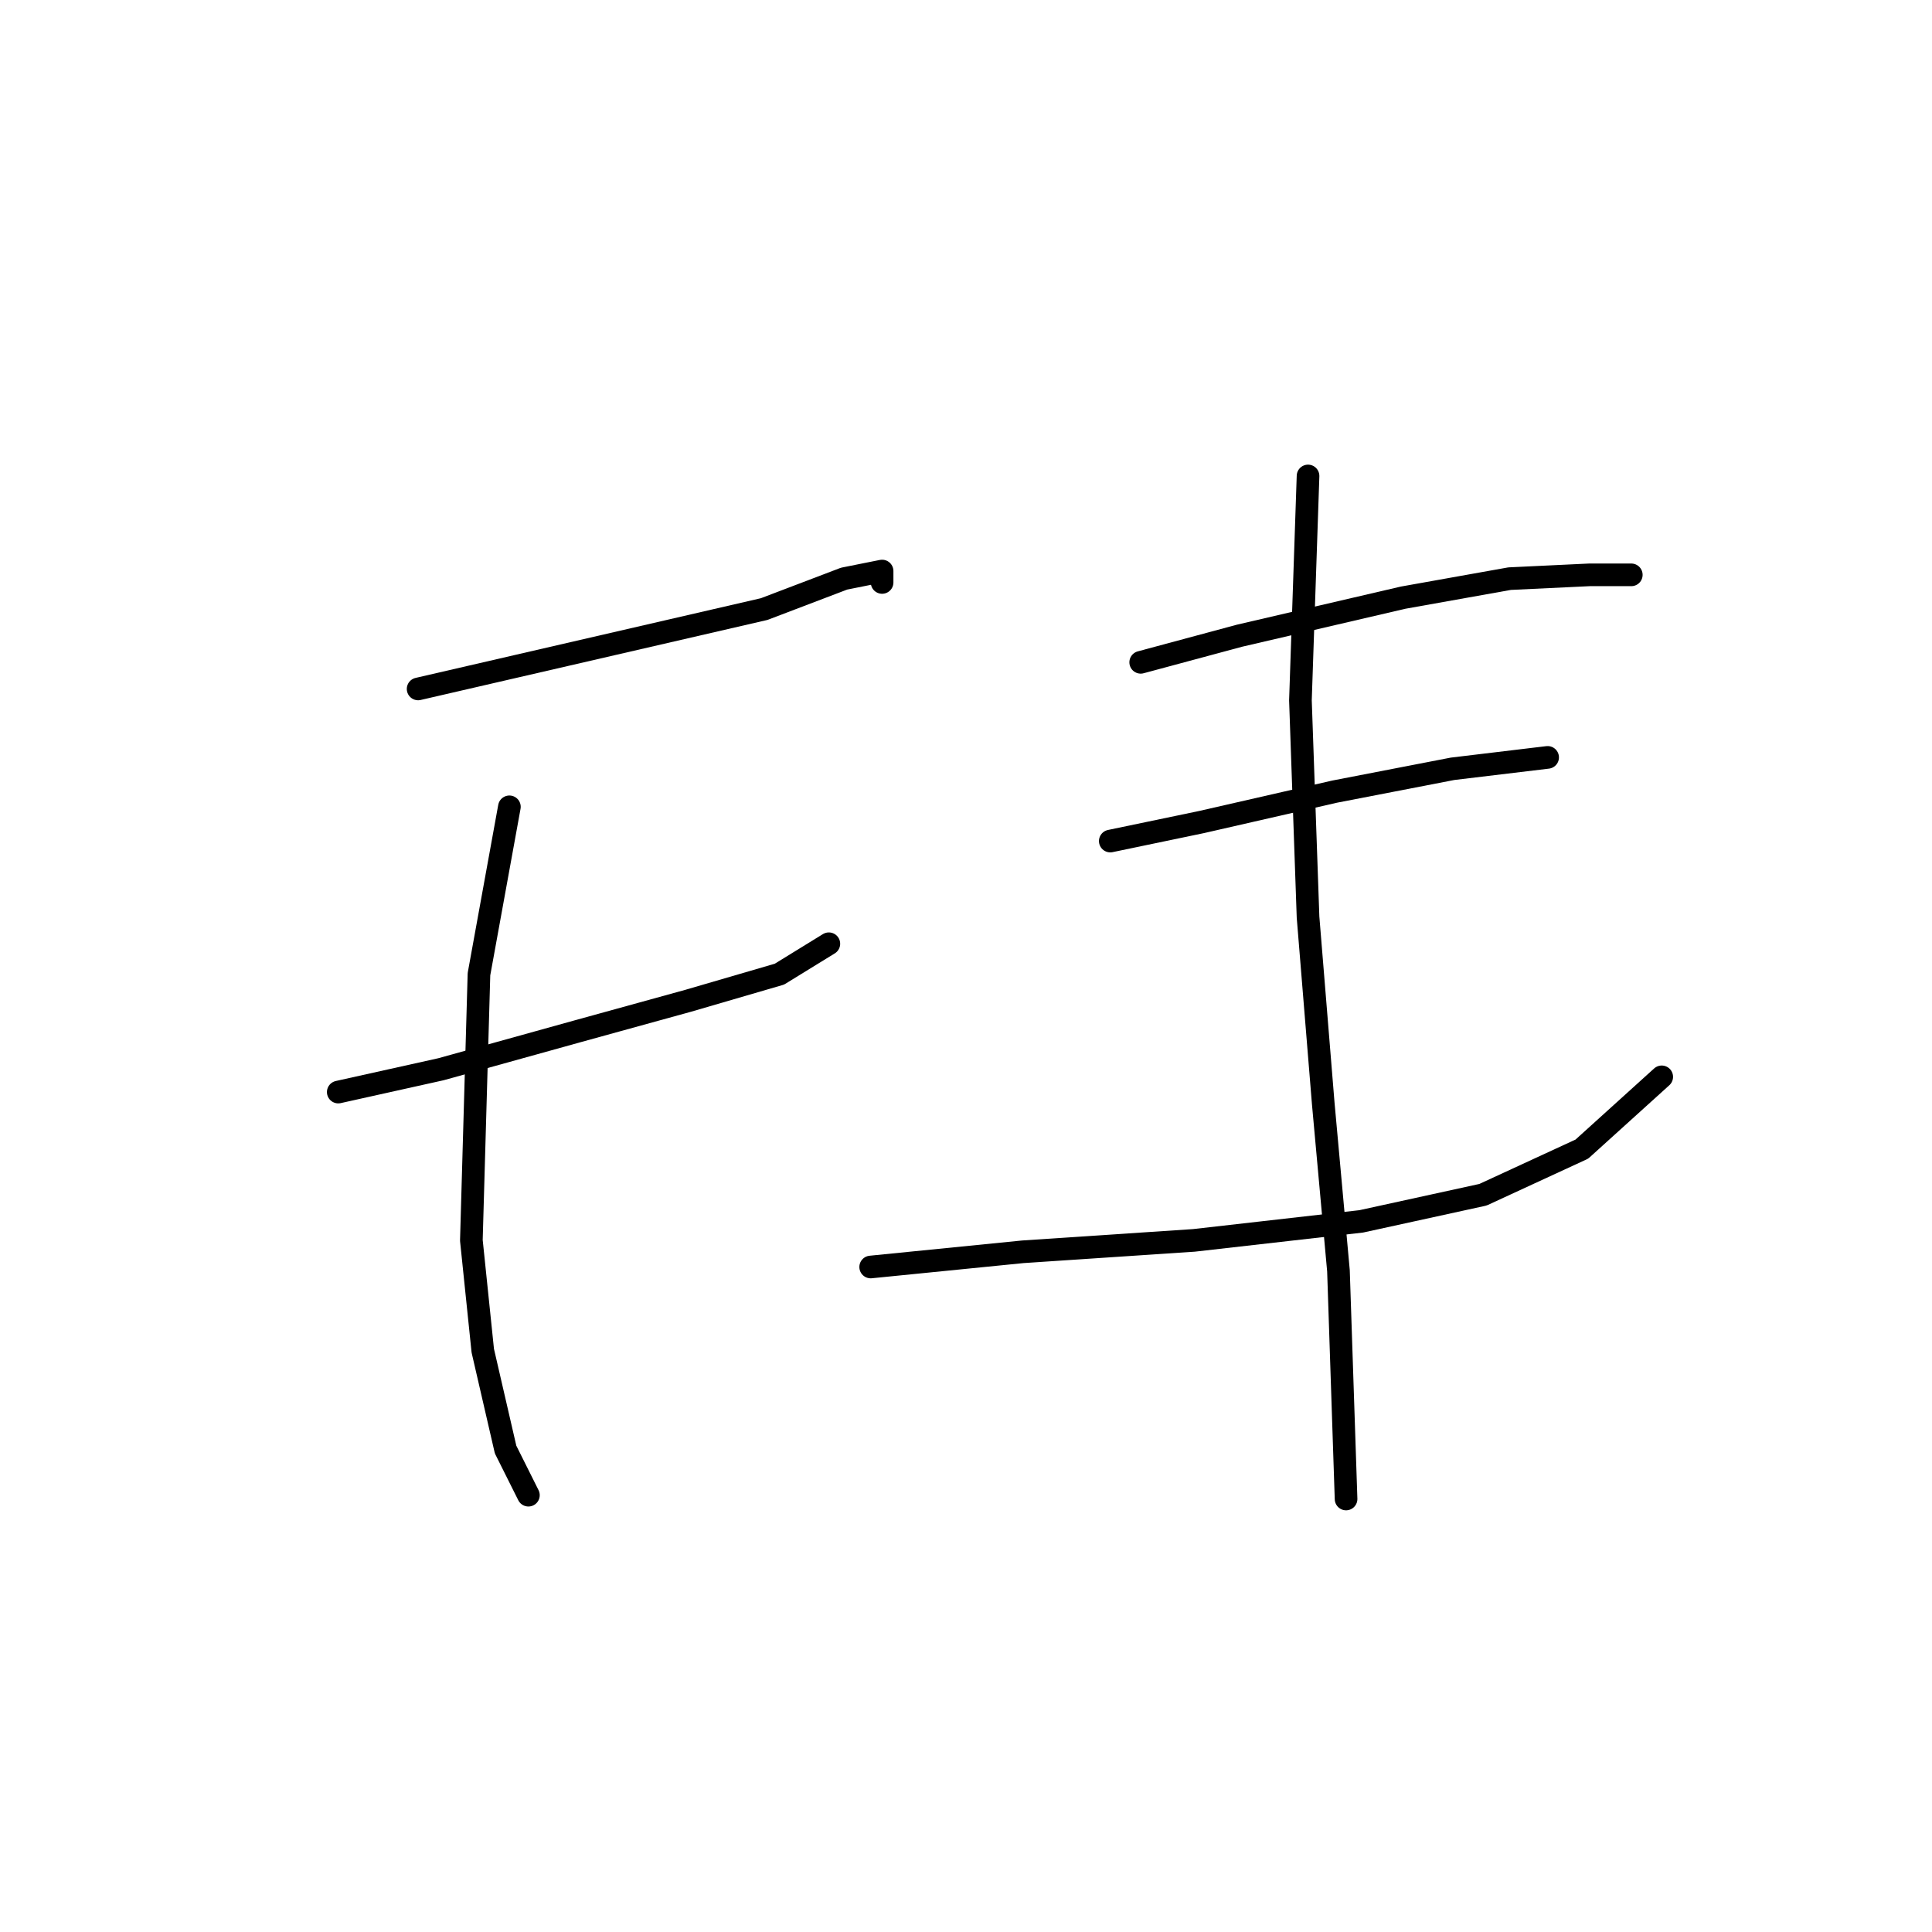<?xml version="1.0" standalone="no"?>
    <svg width="256" height="256" xmlns="http://www.w3.org/2000/svg" version="1.1">
    <polyline stroke="black" stroke-width="3" stroke-linecap="round" fill="transparent" stroke-linejoin="round" points="55.403 91.288 68.505 88.264 101.26 80.705 111.843 76.674 116.882 75.666 116.882 77.178 116.882 77.178 " />
        <polyline stroke="black" stroke-width="3" stroke-linecap="round" fill="transparent" stroke-linejoin="round" points="44.821 144.704 58.427 141.68 76.568 136.641 91.182 132.61 103.276 129.082 109.827 125.051 109.827 125.051 " />
        <polyline stroke="black" stroke-width="3" stroke-linecap="round" fill="transparent" stroke-linejoin="round" points="67.497 106.909 63.466 129.082 62.458 164.357 63.97 178.971 66.993 192.073 70.017 198.12 70.017 198.12 " />
        <polyline stroke="black" stroke-width="3" stroke-linecap="round" fill="transparent" stroke-linejoin="round" points="151.149 87.76 164.251 84.233 185.92 79.194 200.03 76.674 210.612 76.17 216.155 76.17 216.155 76.17 " />
        <polyline stroke="black" stroke-width="3" stroke-linecap="round" fill="transparent" stroke-linejoin="round" points="147.118 111.445 159.212 108.925 176.849 104.894 192.471 101.87 205.069 100.358 205.069 100.358 " />
        <polyline stroke="black" stroke-width="3" stroke-linecap="round" fill="transparent" stroke-linejoin="round" points="115.37 167.884 135.527 165.869 158.204 164.357 180.377 161.837 196.502 158.31 209.604 152.263 220.187 142.688 220.187 142.688 " />
        <polyline stroke="black" stroke-width="3" stroke-linecap="round" fill="transparent" stroke-linejoin="round" points="173.322 63.068 172.314 92.8 173.322 121.523 175.337 146.216 177.353 168.388 178.361 198.624 178.361 198.624 " />
        </svg>